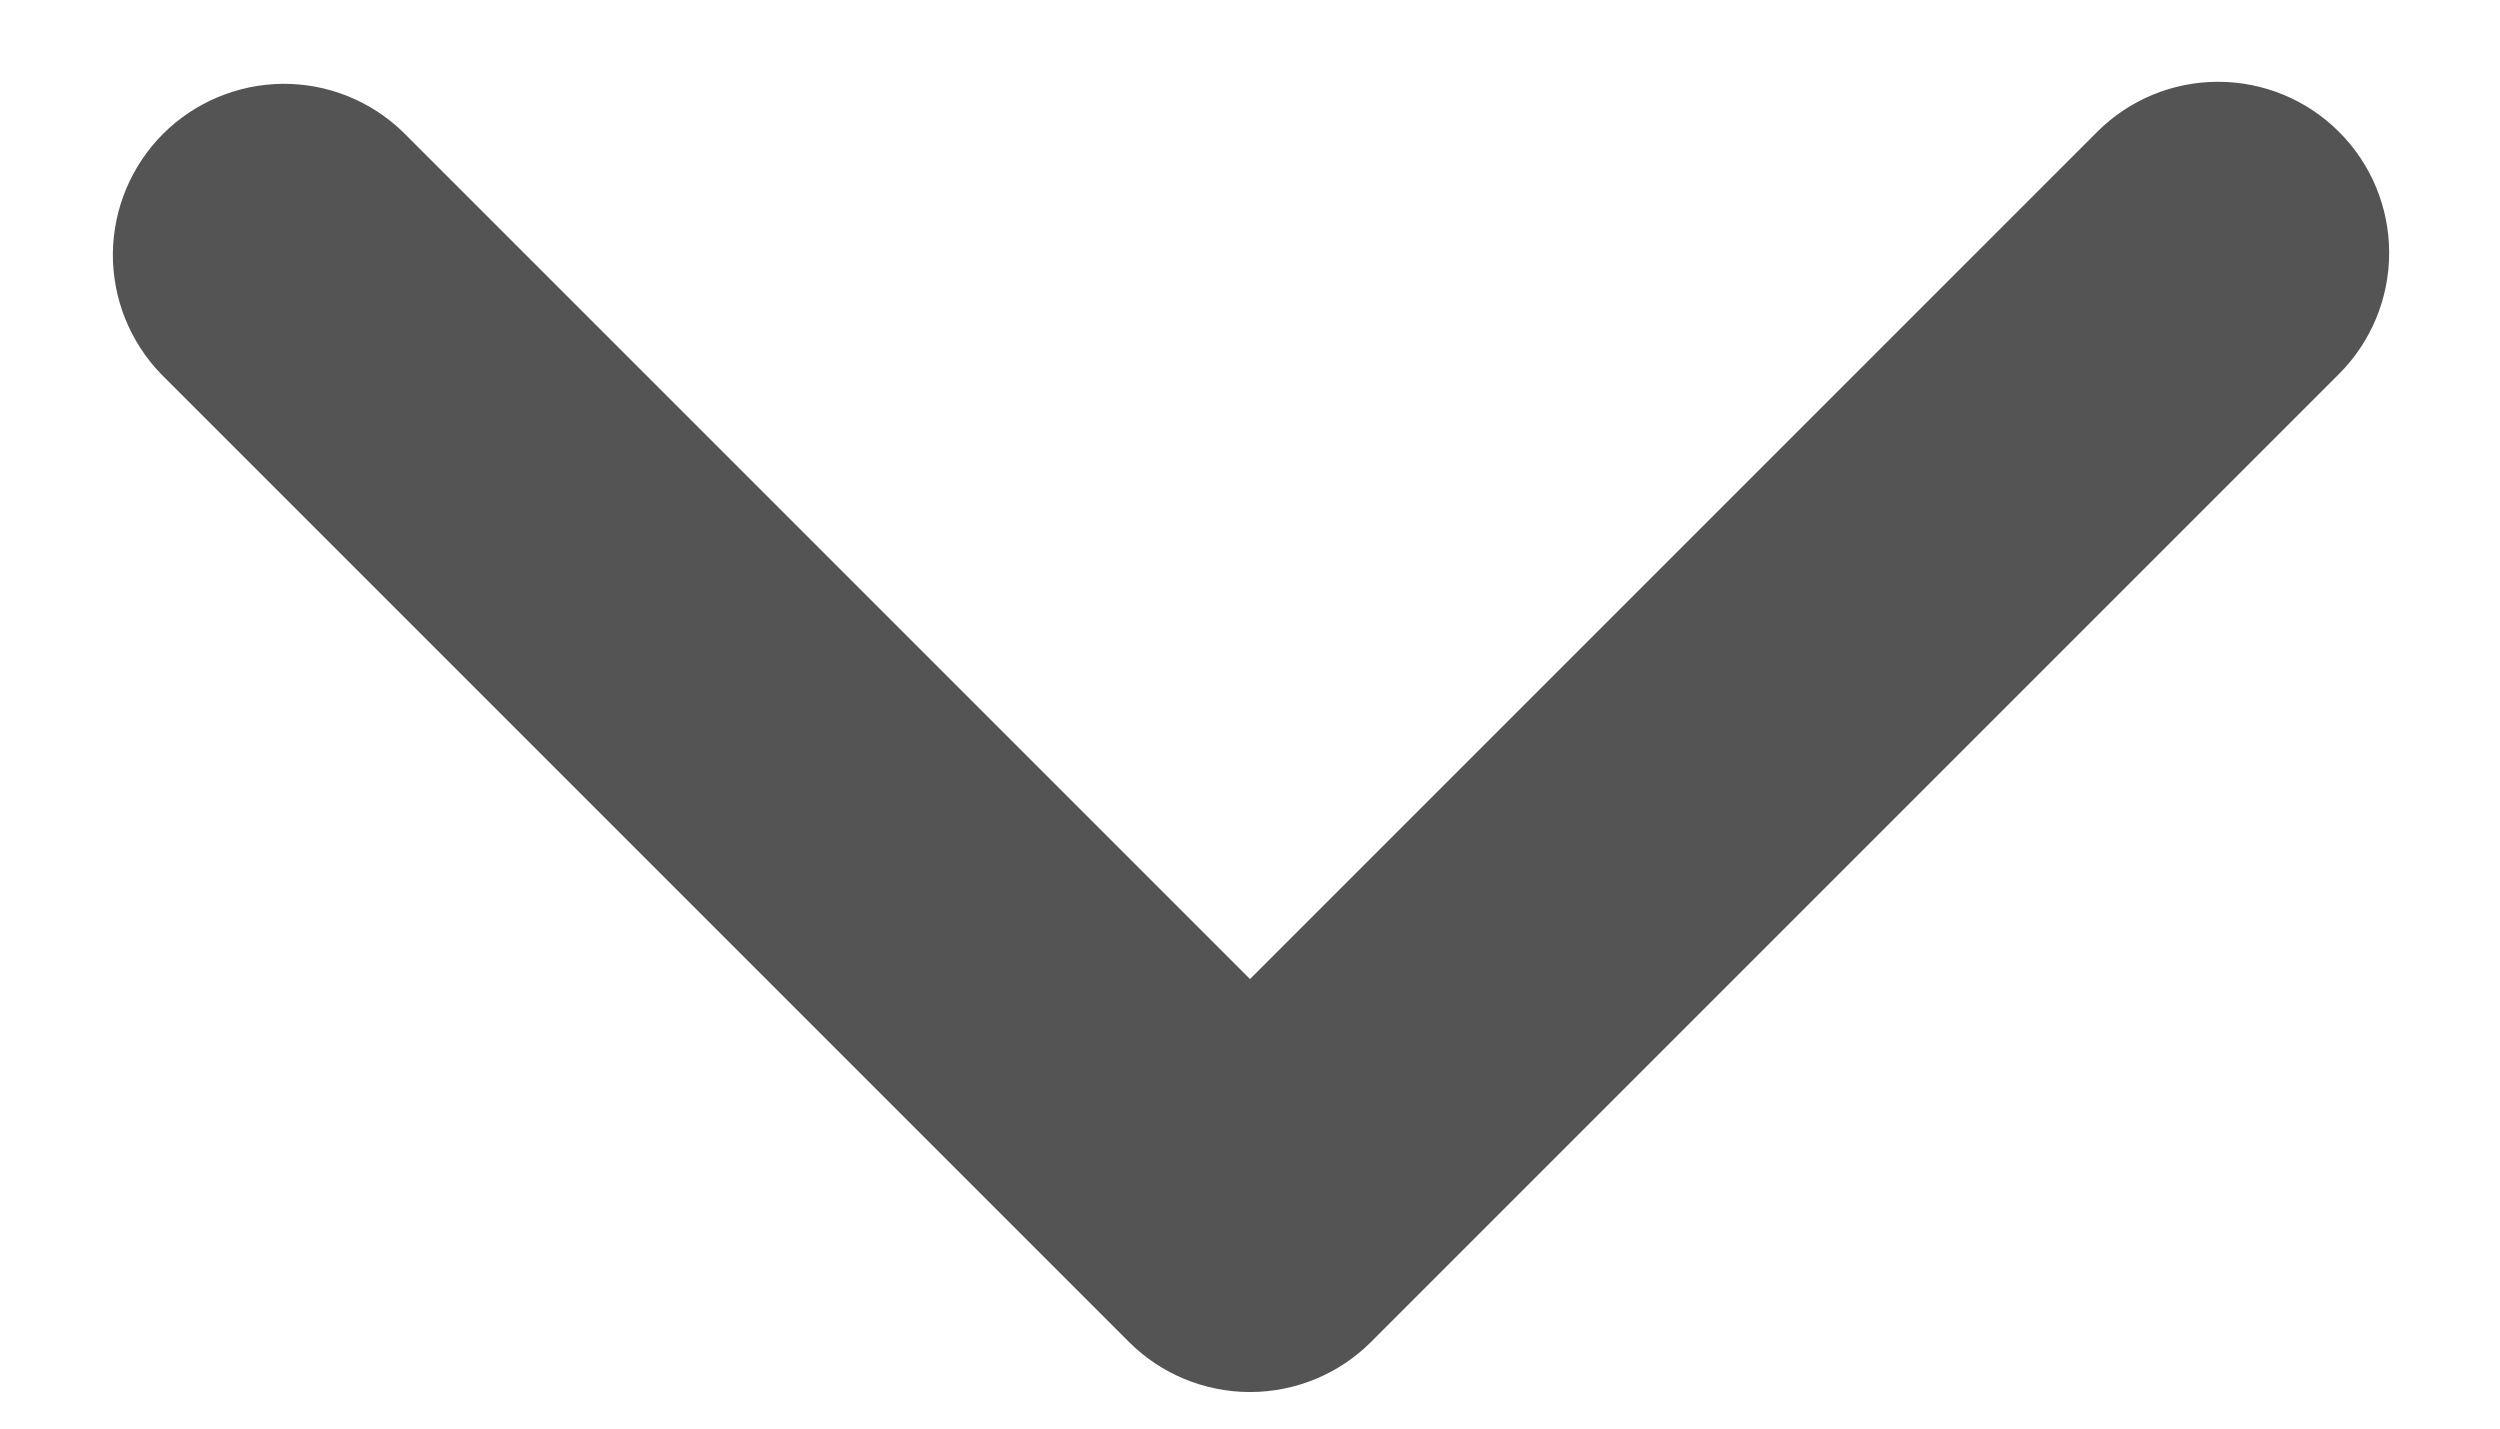 <svg width="21" height="12" viewBox="0 0 21 12" fill="none" xmlns="http://www.w3.org/2000/svg">
<path d="M19.648 1.108C19.379 0.838 19.013 0.687 18.632 0.687C18.251 0.687 17.885 0.838 17.616 1.108L10.5 8.224L3.384 1.108C3.113 0.846 2.75 0.701 2.373 0.704C1.996 0.708 1.636 0.859 1.369 1.125C1.103 1.392 0.952 1.752 0.948 2.129C0.945 2.506 1.09 2.869 1.352 3.141L9.484 11.273C9.753 11.542 10.119 11.693 10.5 11.693C10.881 11.693 11.247 11.542 11.516 11.273L19.648 3.141C19.918 2.871 20.069 2.505 20.069 2.124C20.069 1.743 19.918 1.377 19.648 1.108Z" fill="#545454"/>
</svg>
